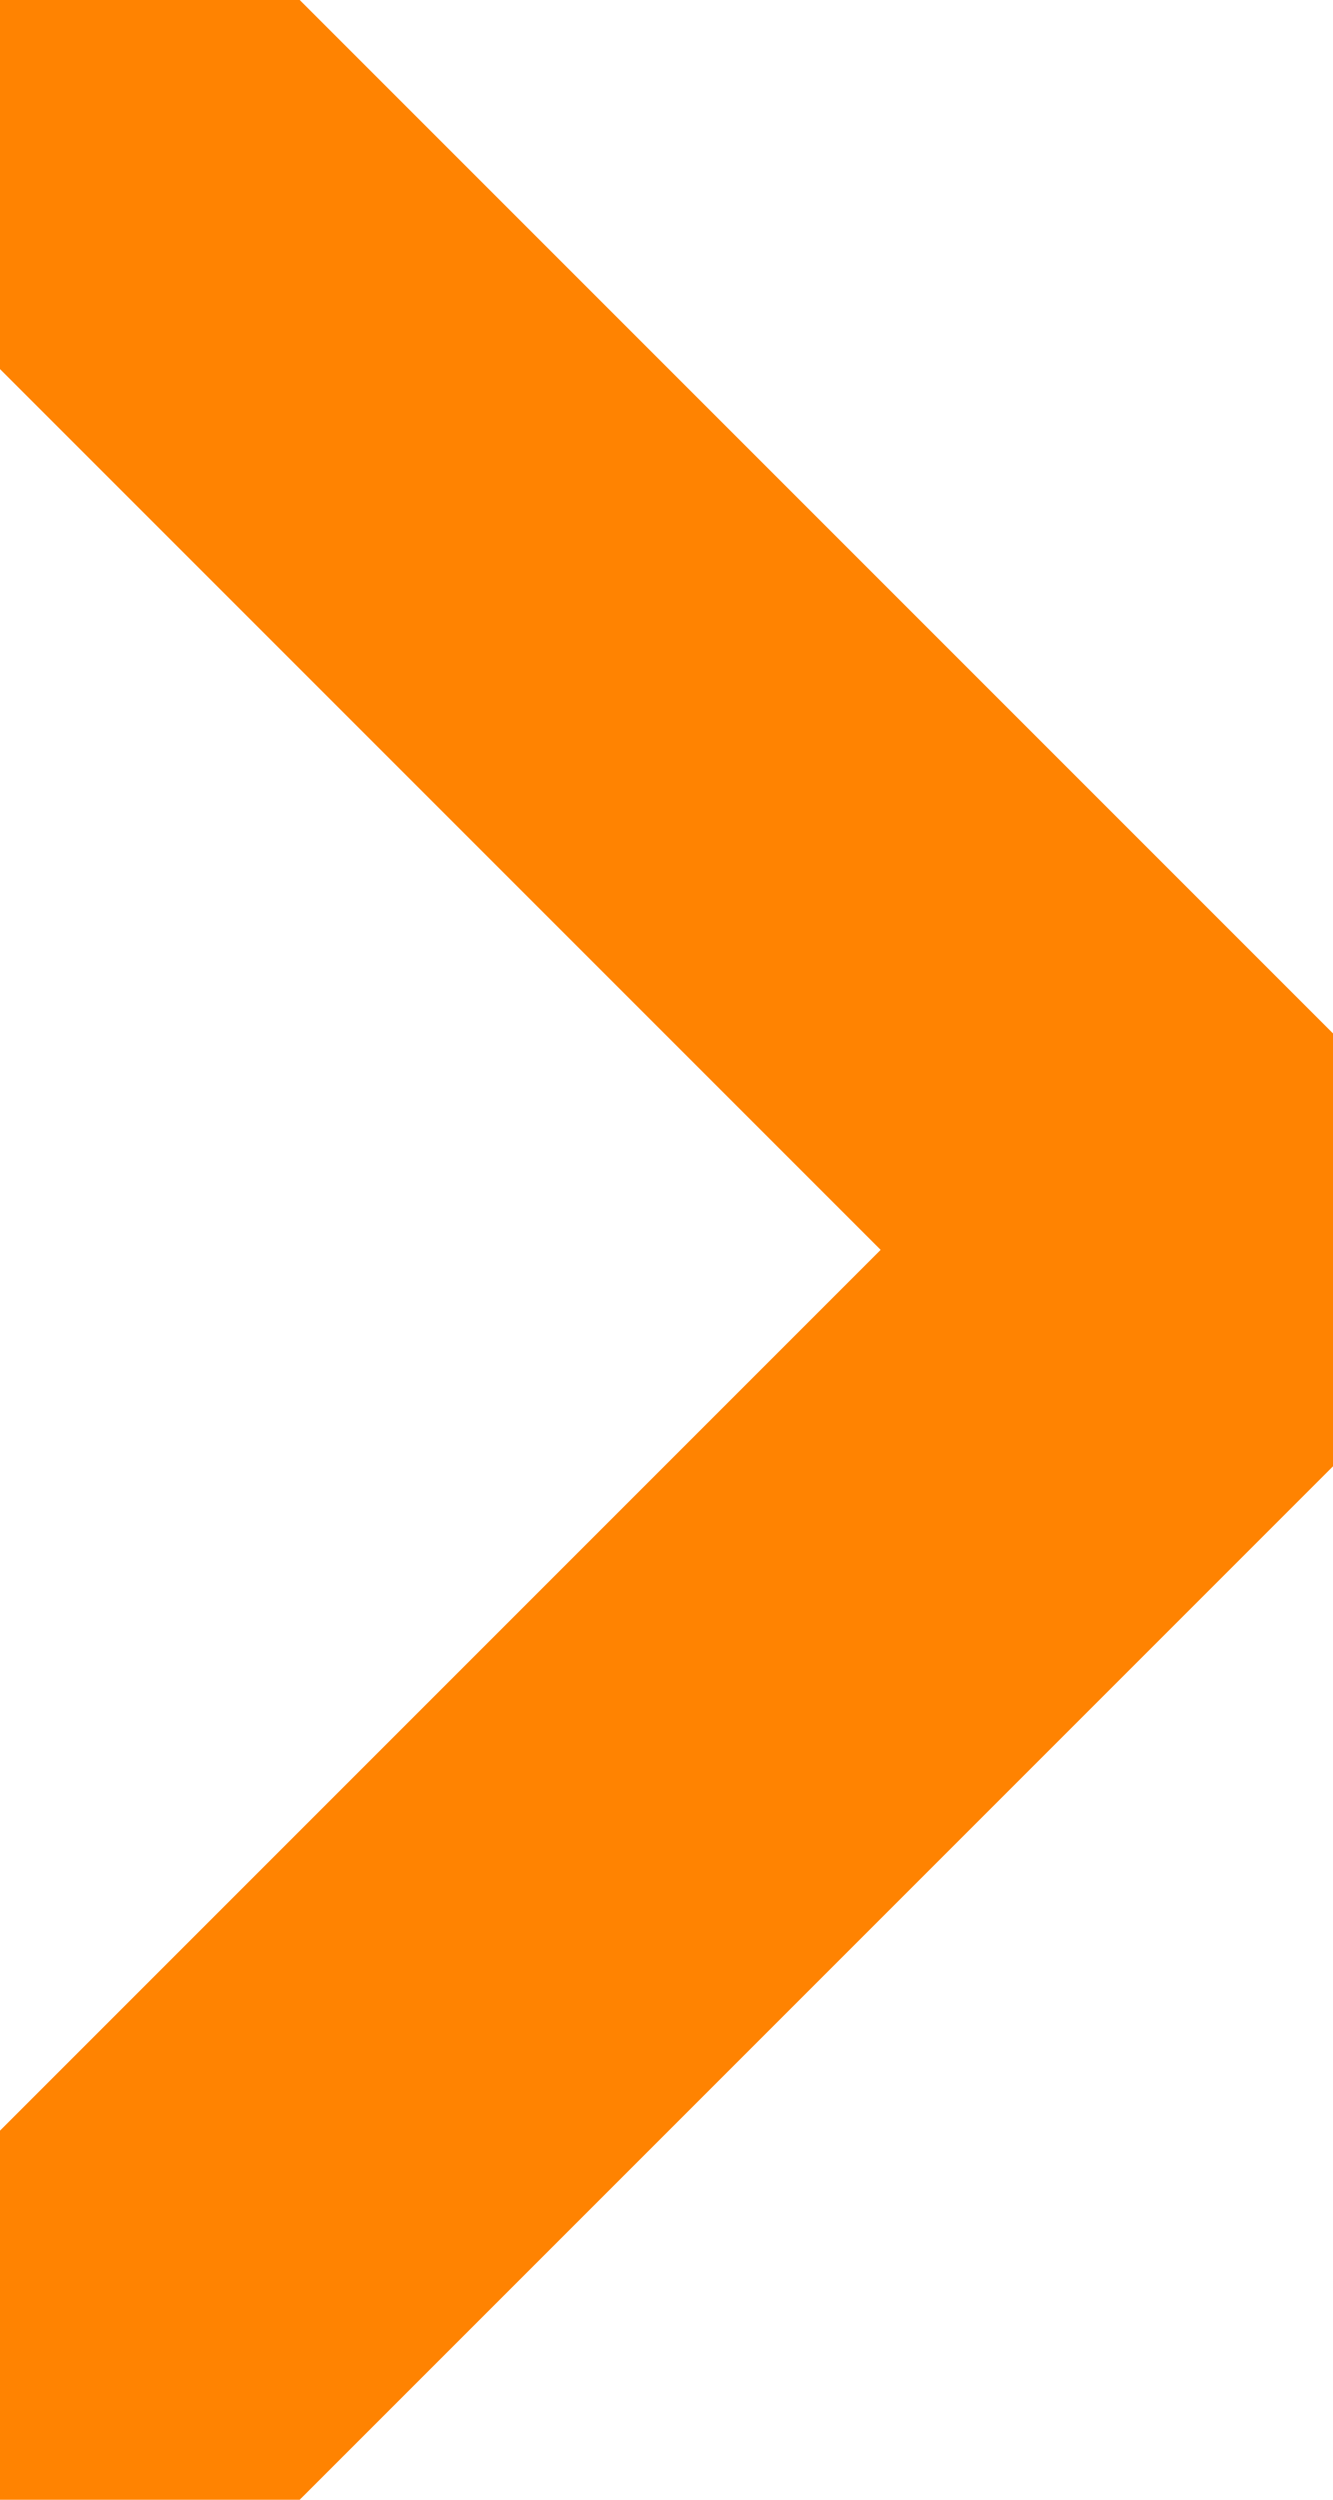 <svg width="8" height="15" viewBox="0 0 8 15" fill="none" xmlns="http://www.w3.org/2000/svg">
<path d="M0.197 14.595L7.292 7.5L0.197 0.405" stroke="#FF8301" stroke-width="2.838" stroke-linecap="round" stroke-linejoin="round"/>
</svg>
